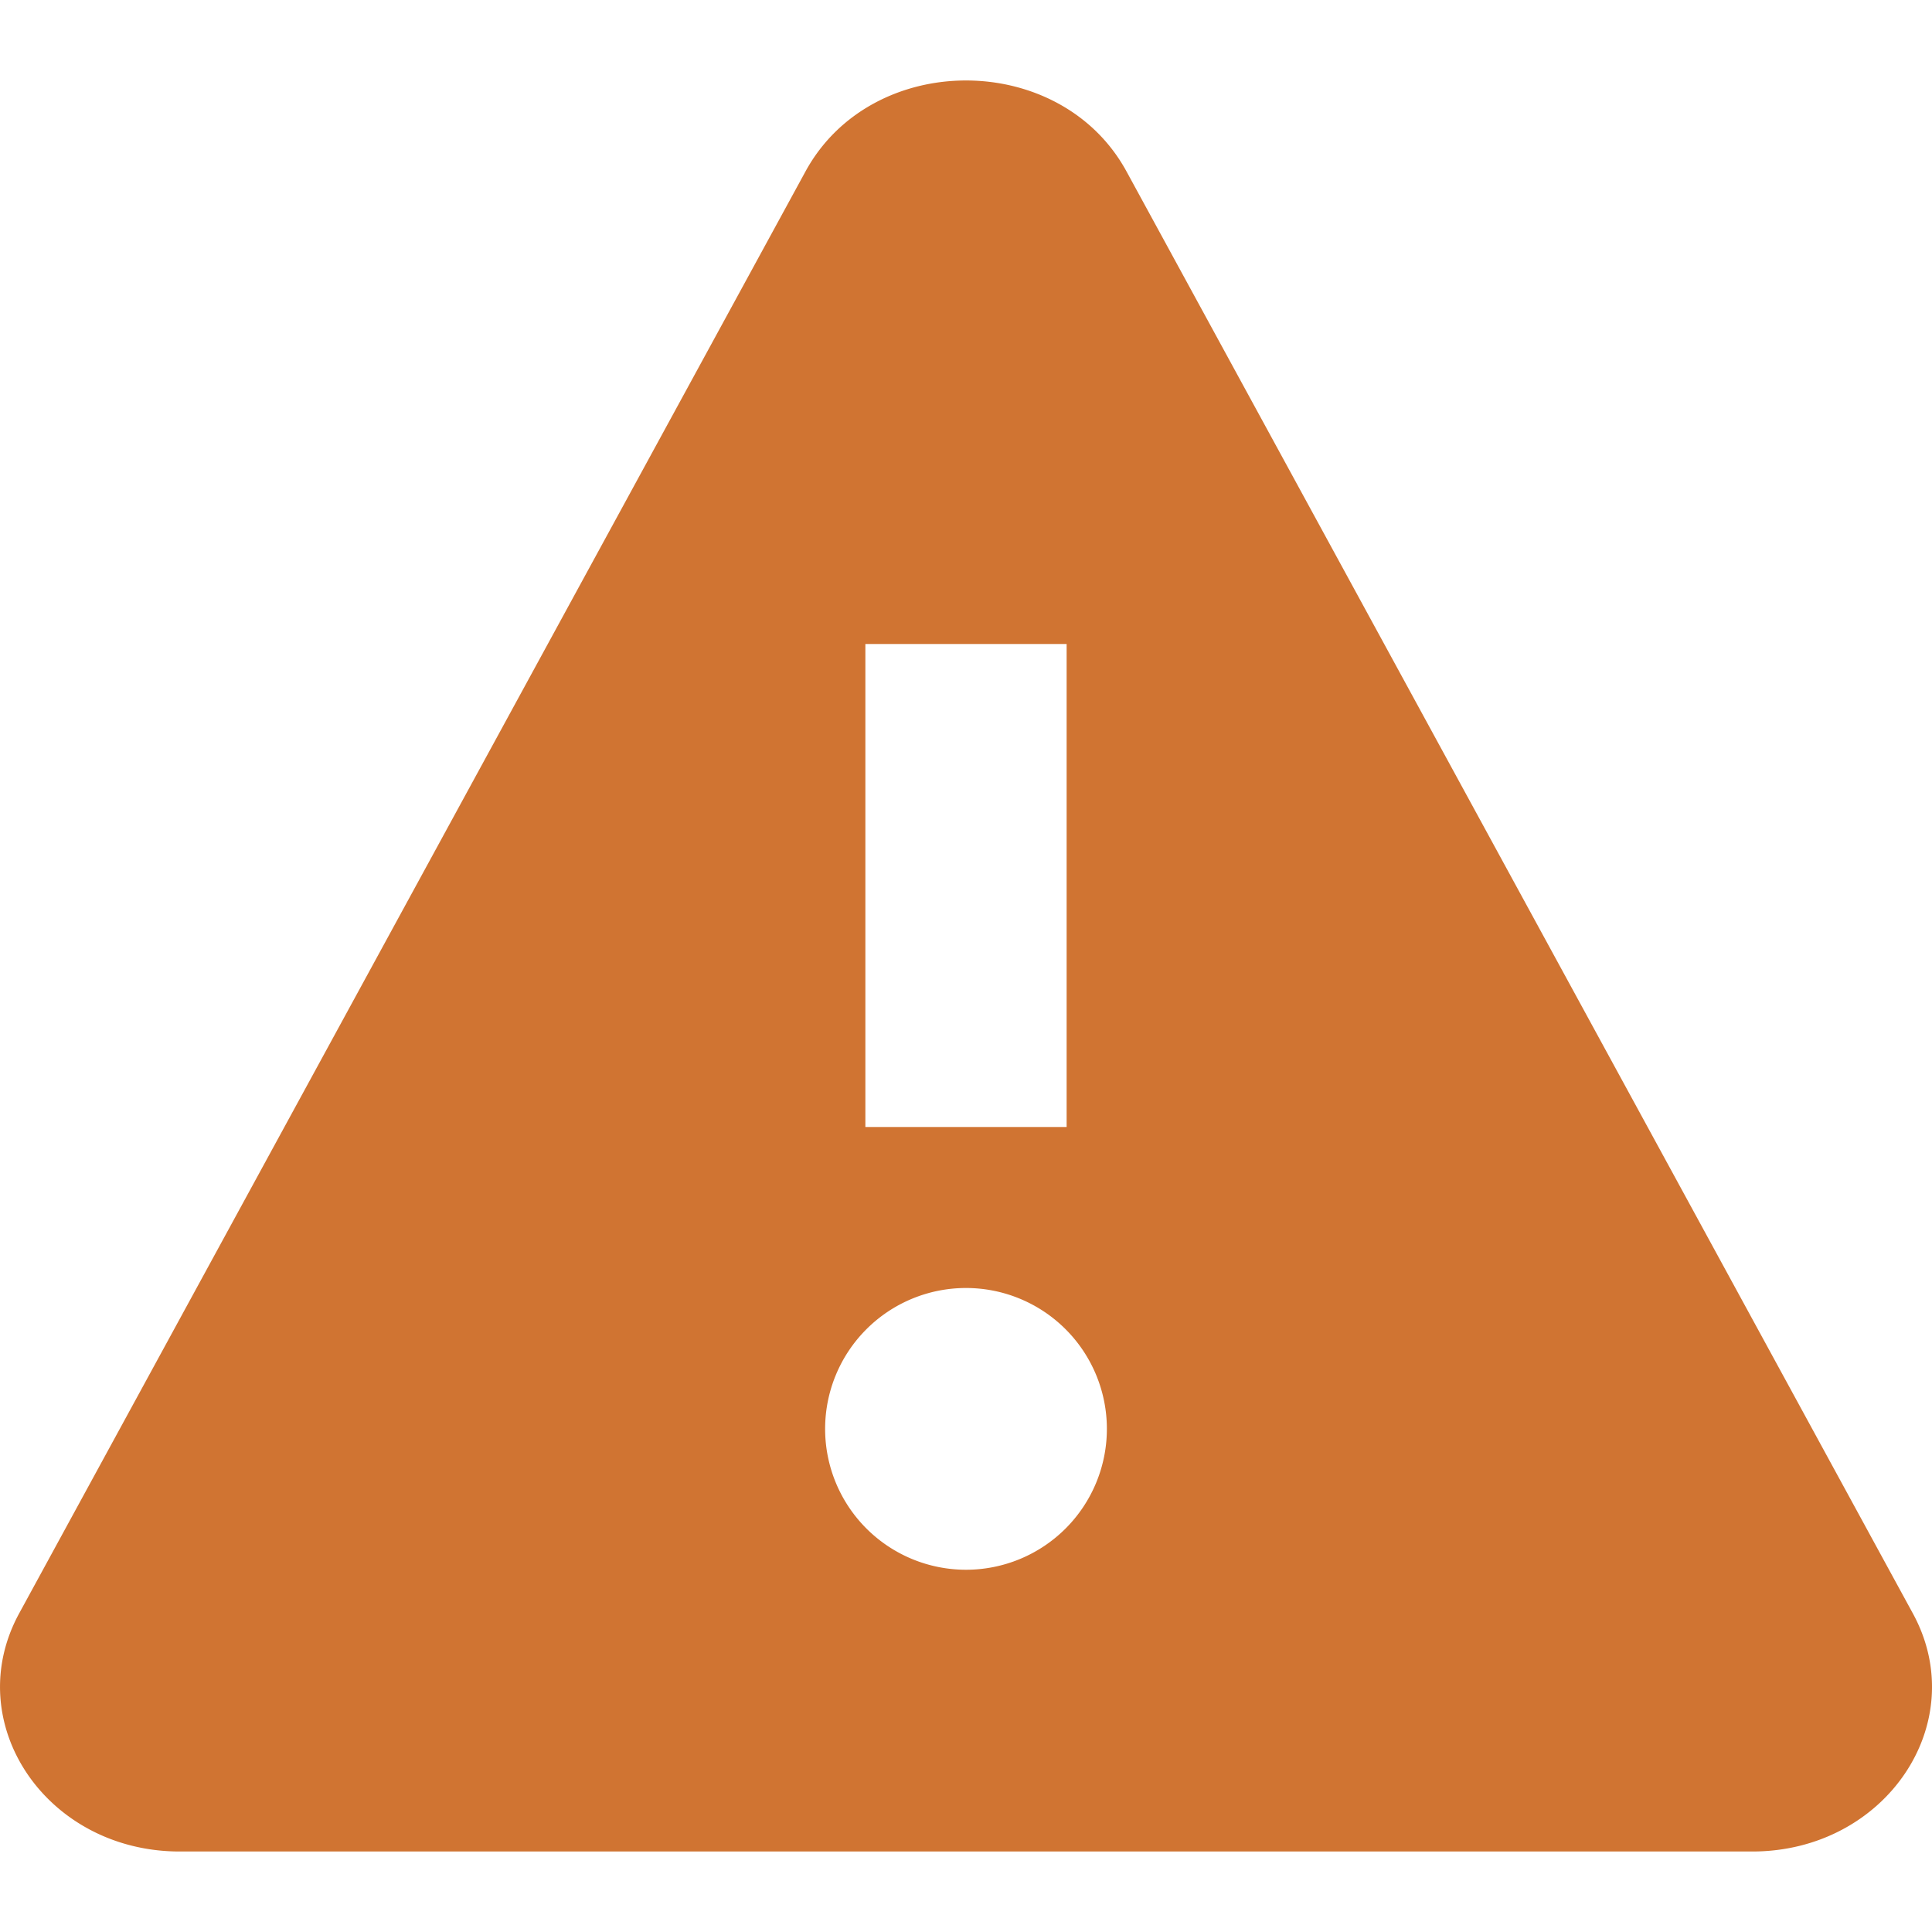 <svg xmlns="http://www.w3.org/2000/svg" fill="none" viewBox="0 0 24 24" width="24px" height="24px"><path fill="#d07432" fill-rule="evenodd" d="M10.006 2.13.238 20.042C-.502 21.402.575 23 2.232 23h19.536c1.657 0 2.735-1.599 1.994-2.958L13.994 2.13c-.822-1.507-3.166-1.507-3.988 0Zm3.744 15.62a1.75 1.75 0 1 1-3.5 0 1.75 1.75 0 0 1 3.5 0ZM13.25 8h-2.5v6h2.5V8Z" clip-rule="evenodd"></path></svg>